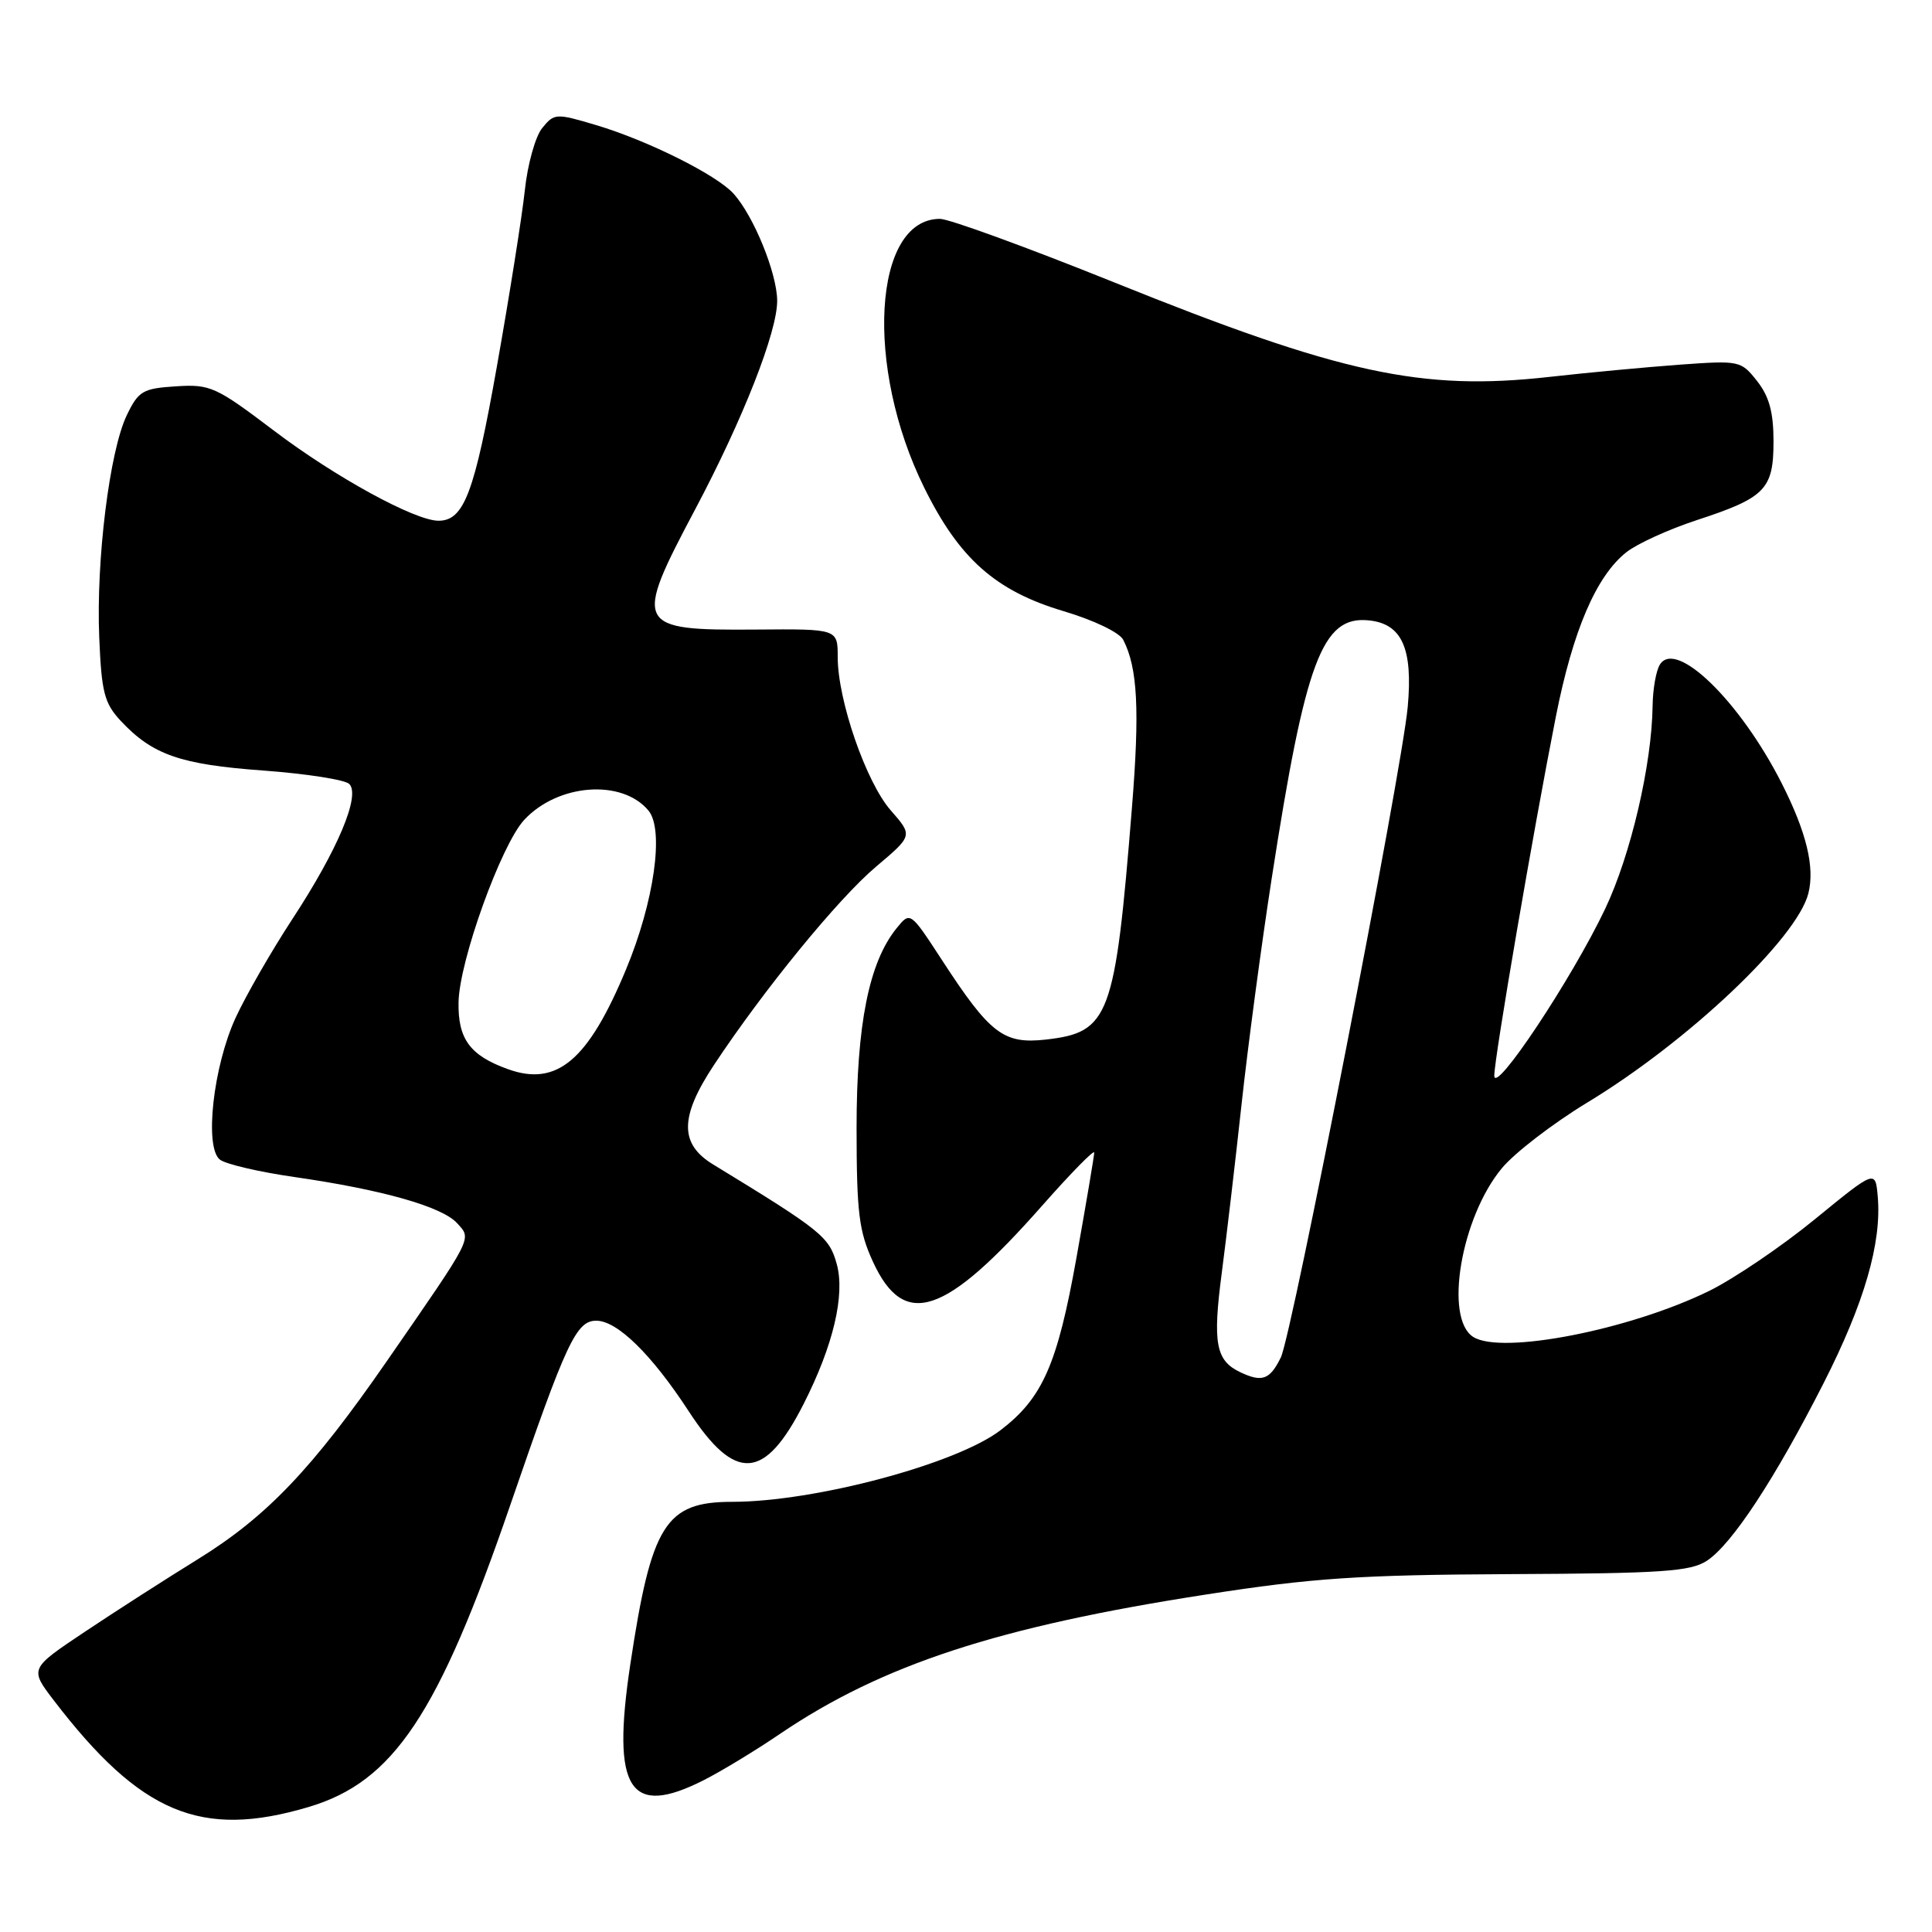 <?xml version="1.0" encoding="UTF-8" standalone="no"?>
<!DOCTYPE svg PUBLIC "-//W3C//DTD SVG 1.1//EN" "http://www.w3.org/Graphics/SVG/1.1/DTD/svg11.dtd" >
<svg xmlns="http://www.w3.org/2000/svg" xmlns:xlink="http://www.w3.org/1999/xlink" version="1.1" viewBox="0 0 256 256">
 <g >
 <path fill="currentColor"
d=" M 40.88 239.44 C 52.14 236.10 58.07 227.22 67.64 199.35 C 75.04 177.82 76.36 175.00 79.01 175.00 C 81.79 175.00 86.34 179.46 91.26 187.00 C 97.43 196.46 101.33 196.20 106.50 186.00 C 110.42 178.27 112.00 171.57 110.87 167.48 C 109.87 163.87 108.87 163.07 94.50 154.30 C 90.03 151.58 90.05 148.01 94.58 141.15 C 101.19 131.16 111.08 119.05 116.09 114.83 C 120.96 110.72 120.96 110.72 118.03 107.38 C 114.76 103.65 111.00 92.79 111.00 87.06 C 111.00 83.33 111.00 83.33 100.15 83.42 C 84.15 83.54 83.88 83.01 92.11 67.50 C 98.44 55.57 103.01 43.95 102.98 39.83 C 102.95 36.18 99.87 28.62 97.20 25.66 C 94.95 23.17 85.84 18.62 79.00 16.58 C 73.67 14.99 73.45 15.00 71.85 16.96 C 70.94 18.07 69.90 21.79 69.54 25.24 C 69.17 28.68 67.51 39.15 65.85 48.50 C 62.86 65.37 61.48 69.00 58.10 69.00 C 54.98 69.00 44.39 63.20 36.32 57.08 C 28.59 51.23 27.87 50.90 23.32 51.19 C 18.92 51.47 18.35 51.81 16.81 55.00 C 14.52 59.72 12.72 74.23 13.15 84.47 C 13.45 91.75 13.83 93.19 16.00 95.52 C 20.21 100.02 23.89 101.30 34.88 102.10 C 40.59 102.52 45.72 103.32 46.28 103.88 C 47.79 105.39 44.76 112.59 38.76 121.75 C 35.97 126.01 32.58 131.91 31.22 134.86 C 28.25 141.32 27.06 152.00 29.13 153.65 C 29.88 154.25 34.33 155.29 39.00 155.96 C 50.67 157.64 58.59 159.89 60.57 162.08 C 62.52 164.23 62.83 163.63 51.27 180.34 C 41.39 194.62 35.35 200.96 26.24 206.59 C 21.98 209.22 15.22 213.56 11.21 216.24 C 3.92 221.11 3.92 221.11 7.13 225.31 C 18.63 240.32 26.64 243.67 40.88 239.44 Z  M 93.29 235.86 C 95.61 234.68 100.15 231.93 103.38 229.73 C 116.89 220.58 132.28 215.54 159.76 211.29 C 173.98 209.08 180.05 208.68 200.07 208.58 C 220.23 208.49 224.00 208.23 226.17 206.81 C 229.49 204.63 235.19 195.96 241.65 183.25 C 247.04 172.65 249.35 164.66 248.81 158.54 C 248.50 155.00 248.50 155.00 240.50 161.54 C 236.10 165.14 229.80 169.41 226.50 171.04 C 215.98 176.21 198.97 179.54 195.21 177.15 C 191.33 174.69 193.59 161.32 199.00 154.80 C 200.69 152.76 205.77 148.86 210.28 146.12 C 223.65 138.03 238.12 124.35 239.62 118.37 C 240.49 114.90 239.37 110.27 236.07 103.76 C 230.57 92.93 222.09 84.66 219.95 88.05 C 219.44 88.85 219.01 91.30 218.98 93.50 C 218.88 101.31 216.09 113.28 212.69 120.43 C 208.31 129.65 198.00 145.17 198.00 142.53 C 198.00 140.22 203.19 109.96 206.15 95.00 C 208.42 83.52 211.51 76.32 215.52 73.16 C 216.94 72.04 221.12 70.14 224.80 68.93 C 233.92 65.95 235.00 64.84 235.00 58.48 C 235.00 54.64 234.43 52.54 232.83 50.50 C 230.69 47.79 230.51 47.75 222.58 48.32 C 218.13 48.65 210.37 49.37 205.32 49.94 C 188.36 51.84 177.68 49.53 147.62 37.41 C 136.14 32.79 125.76 29.00 124.55 29.00 C 115.69 29.00 114.54 48.59 122.47 64.63 C 127.11 74.04 131.93 78.30 140.92 80.98 C 144.93 82.17 148.35 83.81 148.84 84.79 C 150.74 88.50 151.03 94.06 149.99 107.00 C 147.75 134.83 147.02 136.79 138.57 137.75 C 132.98 138.37 131.19 137.01 124.82 127.22 C 120.61 120.76 120.61 120.76 118.80 123.00 C 115.14 127.52 113.50 135.74 113.50 149.50 C 113.51 160.72 113.81 163.14 115.68 167.21 C 119.81 176.16 125.19 174.38 138.07 159.78 C 141.88 155.46 145.00 152.28 144.99 152.72 C 144.99 153.15 143.93 159.41 142.64 166.64 C 140.11 180.80 138.15 185.26 132.56 189.52 C 126.69 194.00 107.94 199.00 97.02 199.00 C 88.17 199.00 86.31 201.98 83.51 220.59 C 81.02 237.18 83.40 240.89 93.29 235.86 Z  M 67.28 141.66 C 62.28 139.86 60.67 137.67 60.76 132.81 C 60.85 127.35 66.40 111.94 69.46 108.64 C 73.92 103.83 82.43 103.19 85.93 107.41 C 88.03 109.95 86.68 119.50 82.95 128.46 C 77.93 140.53 73.79 144.02 67.28 141.66 Z  M 164.27 181.79 C 161.10 180.26 160.67 177.93 161.89 168.67 C 162.48 164.18 163.66 154.17 164.50 146.44 C 165.34 138.70 167.14 125.20 168.50 116.44 C 172.98 87.51 175.20 81.59 181.34 82.20 C 185.76 82.63 187.24 85.90 186.53 93.68 C 185.73 102.32 171.20 176.82 169.72 179.86 C 168.26 182.84 167.23 183.21 164.27 181.79 Z "/>
</g>
</svg>